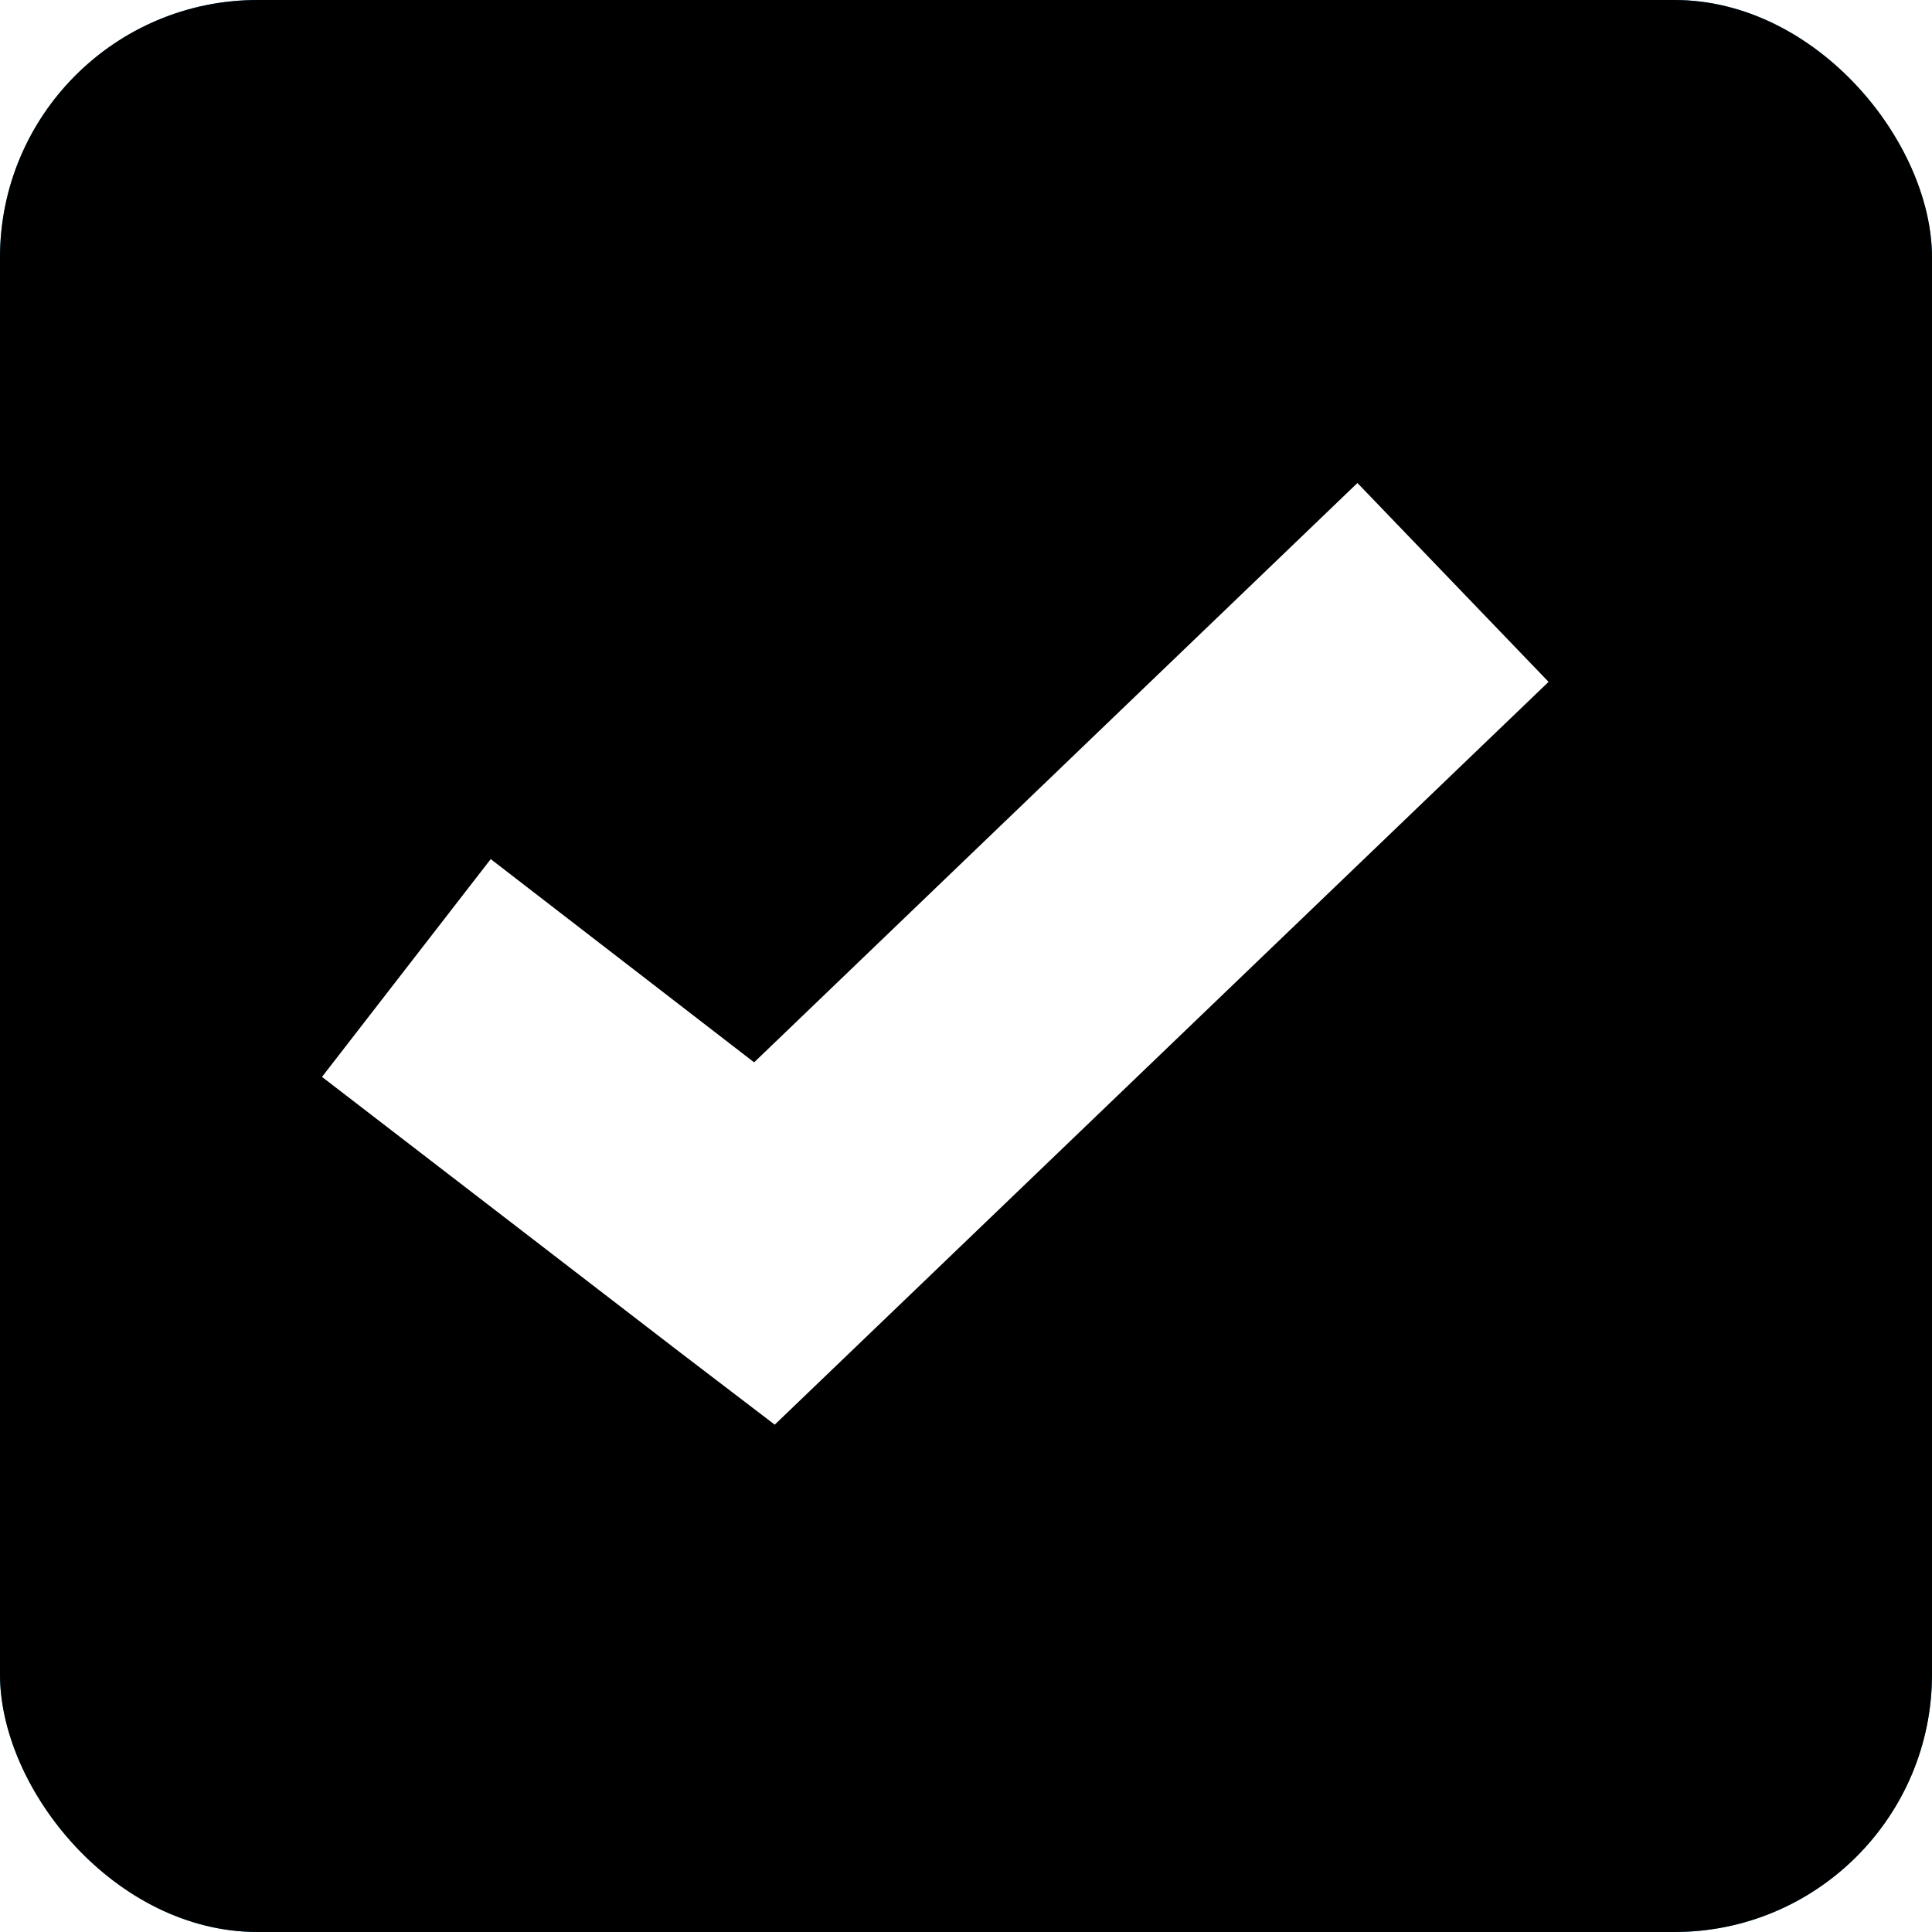 <?xml version="1.0" encoding="UTF-8"?>
<svg width="15px" height="15px" viewBox="0 0 15 15" version="1.1" xmlns="http://www.w3.org/2000/svg" xmlns:xlink="http://www.w3.org/1999/xlink">
    <!-- Generator: sketchtool 49.3 (51167) - http://www.bohemiancoding.com/sketch -->
    <title>439781B4-EACF-4714-9B1D-2BAEC247E5AC</title>
    <desc>Created with sketchtool.</desc>
    <defs>
        <rect id="path-1" x="0" y="0" width="15" height="15" rx="2"></rect>
        <filter x="-50.0%" y="-50.0%" width="200.0%" height="200.0%" filterUnits="objectBoundingBox" id="filter-2">
            <feGaussianBlur stdDeviation="7.5" in="SourceAlpha" result="shadowBlurInner1"></feGaussianBlur>
            <feOffset dx="0" dy="0" in="shadowBlurInner1" result="shadowOffsetInner1"></feOffset>
            <feComposite in="shadowOffsetInner1" in2="SourceAlpha" operator="arithmetic" k2="-1" k3="1" result="shadowInnerInner1"></feComposite>
            <feColorMatrix values="0 0 0 0 0   0 0 0 0 0   0 0 0 0 0  0 0 0 0.1 0" type="matrix" in="shadowInnerInner1"></feColorMatrix>
        </filter>
    </defs>
    <g id="Symbols" stroke="none" stroke-width="1" fill="none" fill-rule="evenodd">
        <g id="selected-check">
            <g>
                <g id="Rectangle-2-Copy">
                    <use fill="#1F86BC" fill-rule="evenodd" xlink:href="#path-1"></use>
                    <use fill="black" fill-opacity="1" filter="url(#filter-2)" xlink:href="#path-1"></use>
                </g>
                <polygon id="Page-1-Copy" fill="#FFFFFF" points="10.539 3.75 5.855 8.248 3.81 6.67 2.5 8.361 5.28 10.5 6.015 11.061 6.677 10.426 12.023 5.294"></polygon>
            </g>
        </g>
    </g>
</svg>